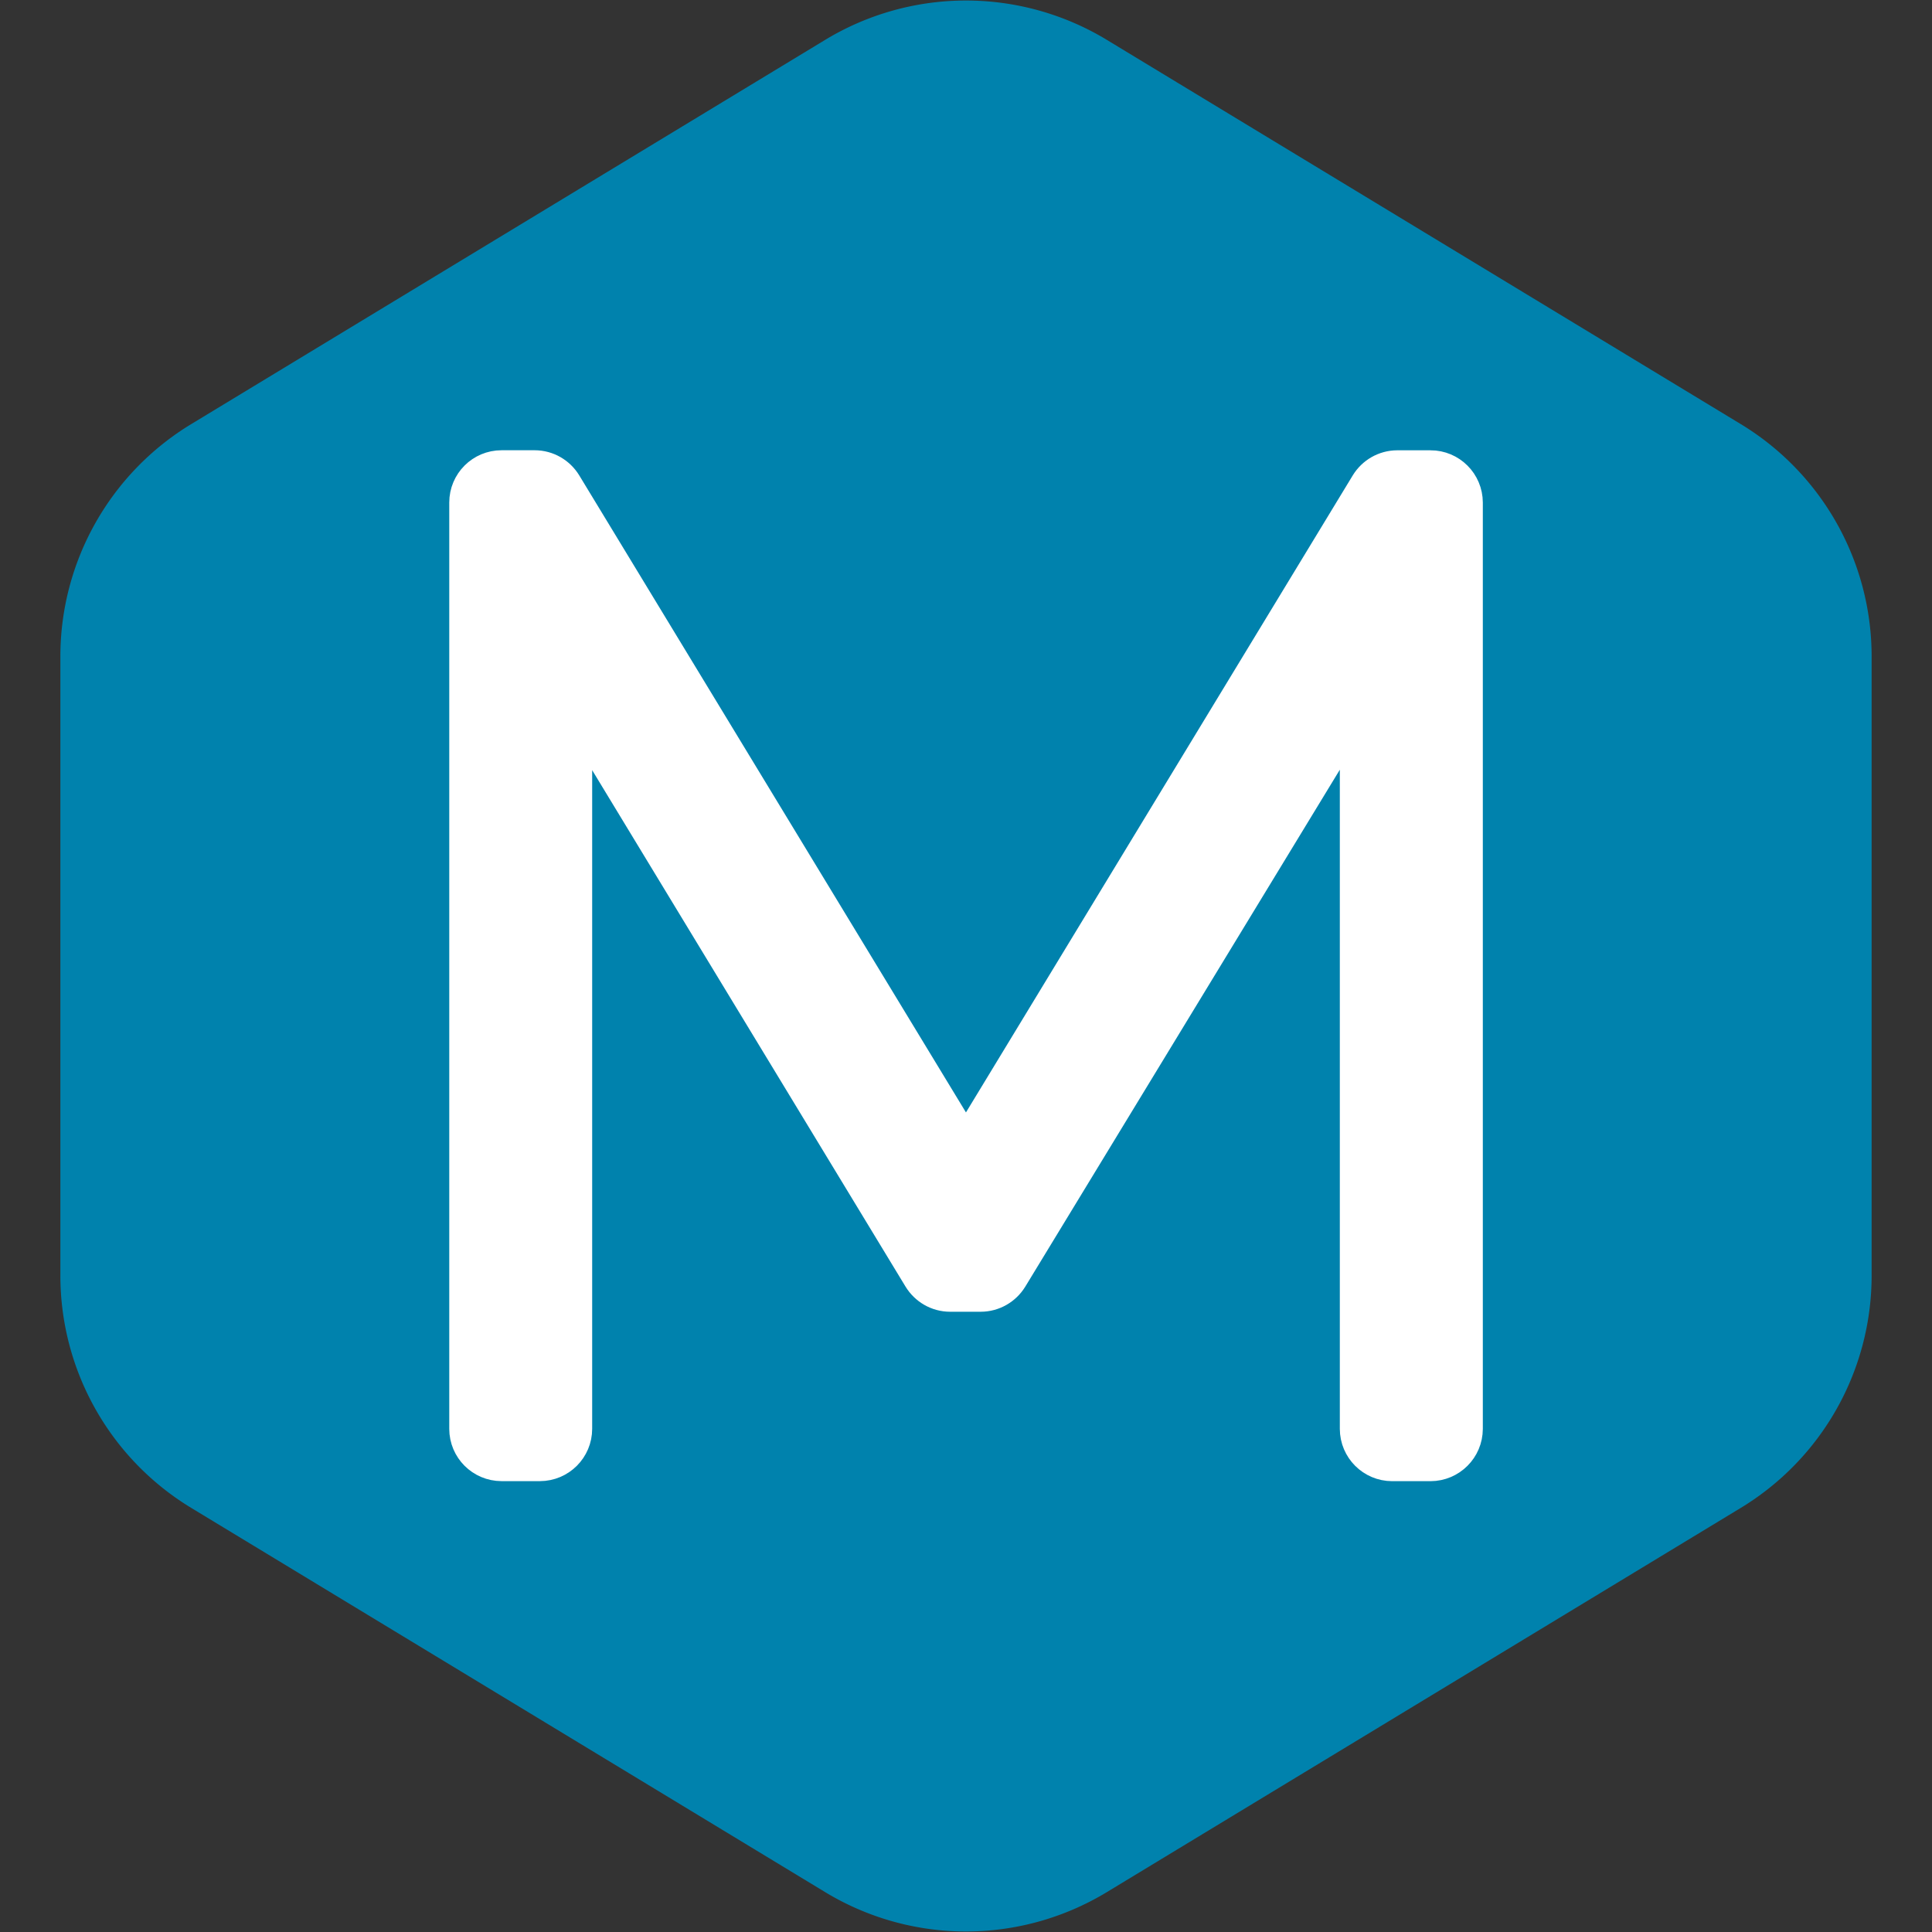 <!DOCTYPE svg PUBLIC "-//W3C//DTD SVG 1.1//EN" "http://www.w3.org/Graphics/SVG/1.1/DTD/svg11.dtd">
<!-- Uploaded to: SVG Repo, www.svgrepo.com, Transformed by: SVG Repo Mixer Tools -->
<svg fill="#ffffff" width="800px" height="800px" viewBox="-7.36 -7.36 46.72 46.72" version="1.1" xmlns="http://www.w3.org/2000/svg" stroke="#ffffff" stroke-width="0.928" transform="matrix(1, 0, 0, 1, 0, 0)rotate(0)">
<rect x="-7.36" y="-7.36" width="46.72" height="46.72" fill="#333333" stroke="none"/>
<g id="SVGRepo_bgCarrier" stroke-width="0">
<path transform="translate(-7.36, -7.36), scale(2.92)" fill="#0082ad" d="M9.166.33a2.25 2.25 0 00-2.332 0l-5.25 3.182A2.25 2.25 0 00.5 5.436v5.128a2.25 2.25 0 001.084 1.924l5.25 3.182a2.25 2.25 0 002.332 0l5.25-3.182a2.25 2.25 0 001.084-1.924V5.436a2.25 2.25 0 00-1.084-1.924L9.166.33z" strokewidth="0"/>
</g>
<g id="SVGRepo_tracerCarrier" stroke-linecap="round" stroke-linejoin="round"/>
<g id="SVGRepo_iconCarrier"> <title>m</title> <path d="M27.232 3.993h-0.799c-0 0-0 0-0.001 0-0.288 0-0.541 0.153-0.681 0.381l-0.002 0.003-9.75 16.058-9.748-16.058c-0.142-0.232-0.395-0.385-0.683-0.385-0 0-0 0-0.001 0h-0.799c-0.442 0-0.8 0.358-0.8 0.8v22.4c0 0.442 0.358 0.8 0.8 0.801h0.928c0.442-0.001 0.8-0.359 0.8-0.801v0-17.587l8.437 13.905c0.142 0.233 0.395 0.387 0.684 0.387h0.736c0.288-0 0.541-0.153 0.682-0.381l0.002-0.003 8.467-13.915v17.595c0.001 0.442 0.359 0.8 0.801 0.801h0.928c0.442-0.001 0.8-0.359 0.801-0.801v-22.4c-0.001-0.442-0.359-0.8-0.801-0.8v0z"/> </g>
</svg>